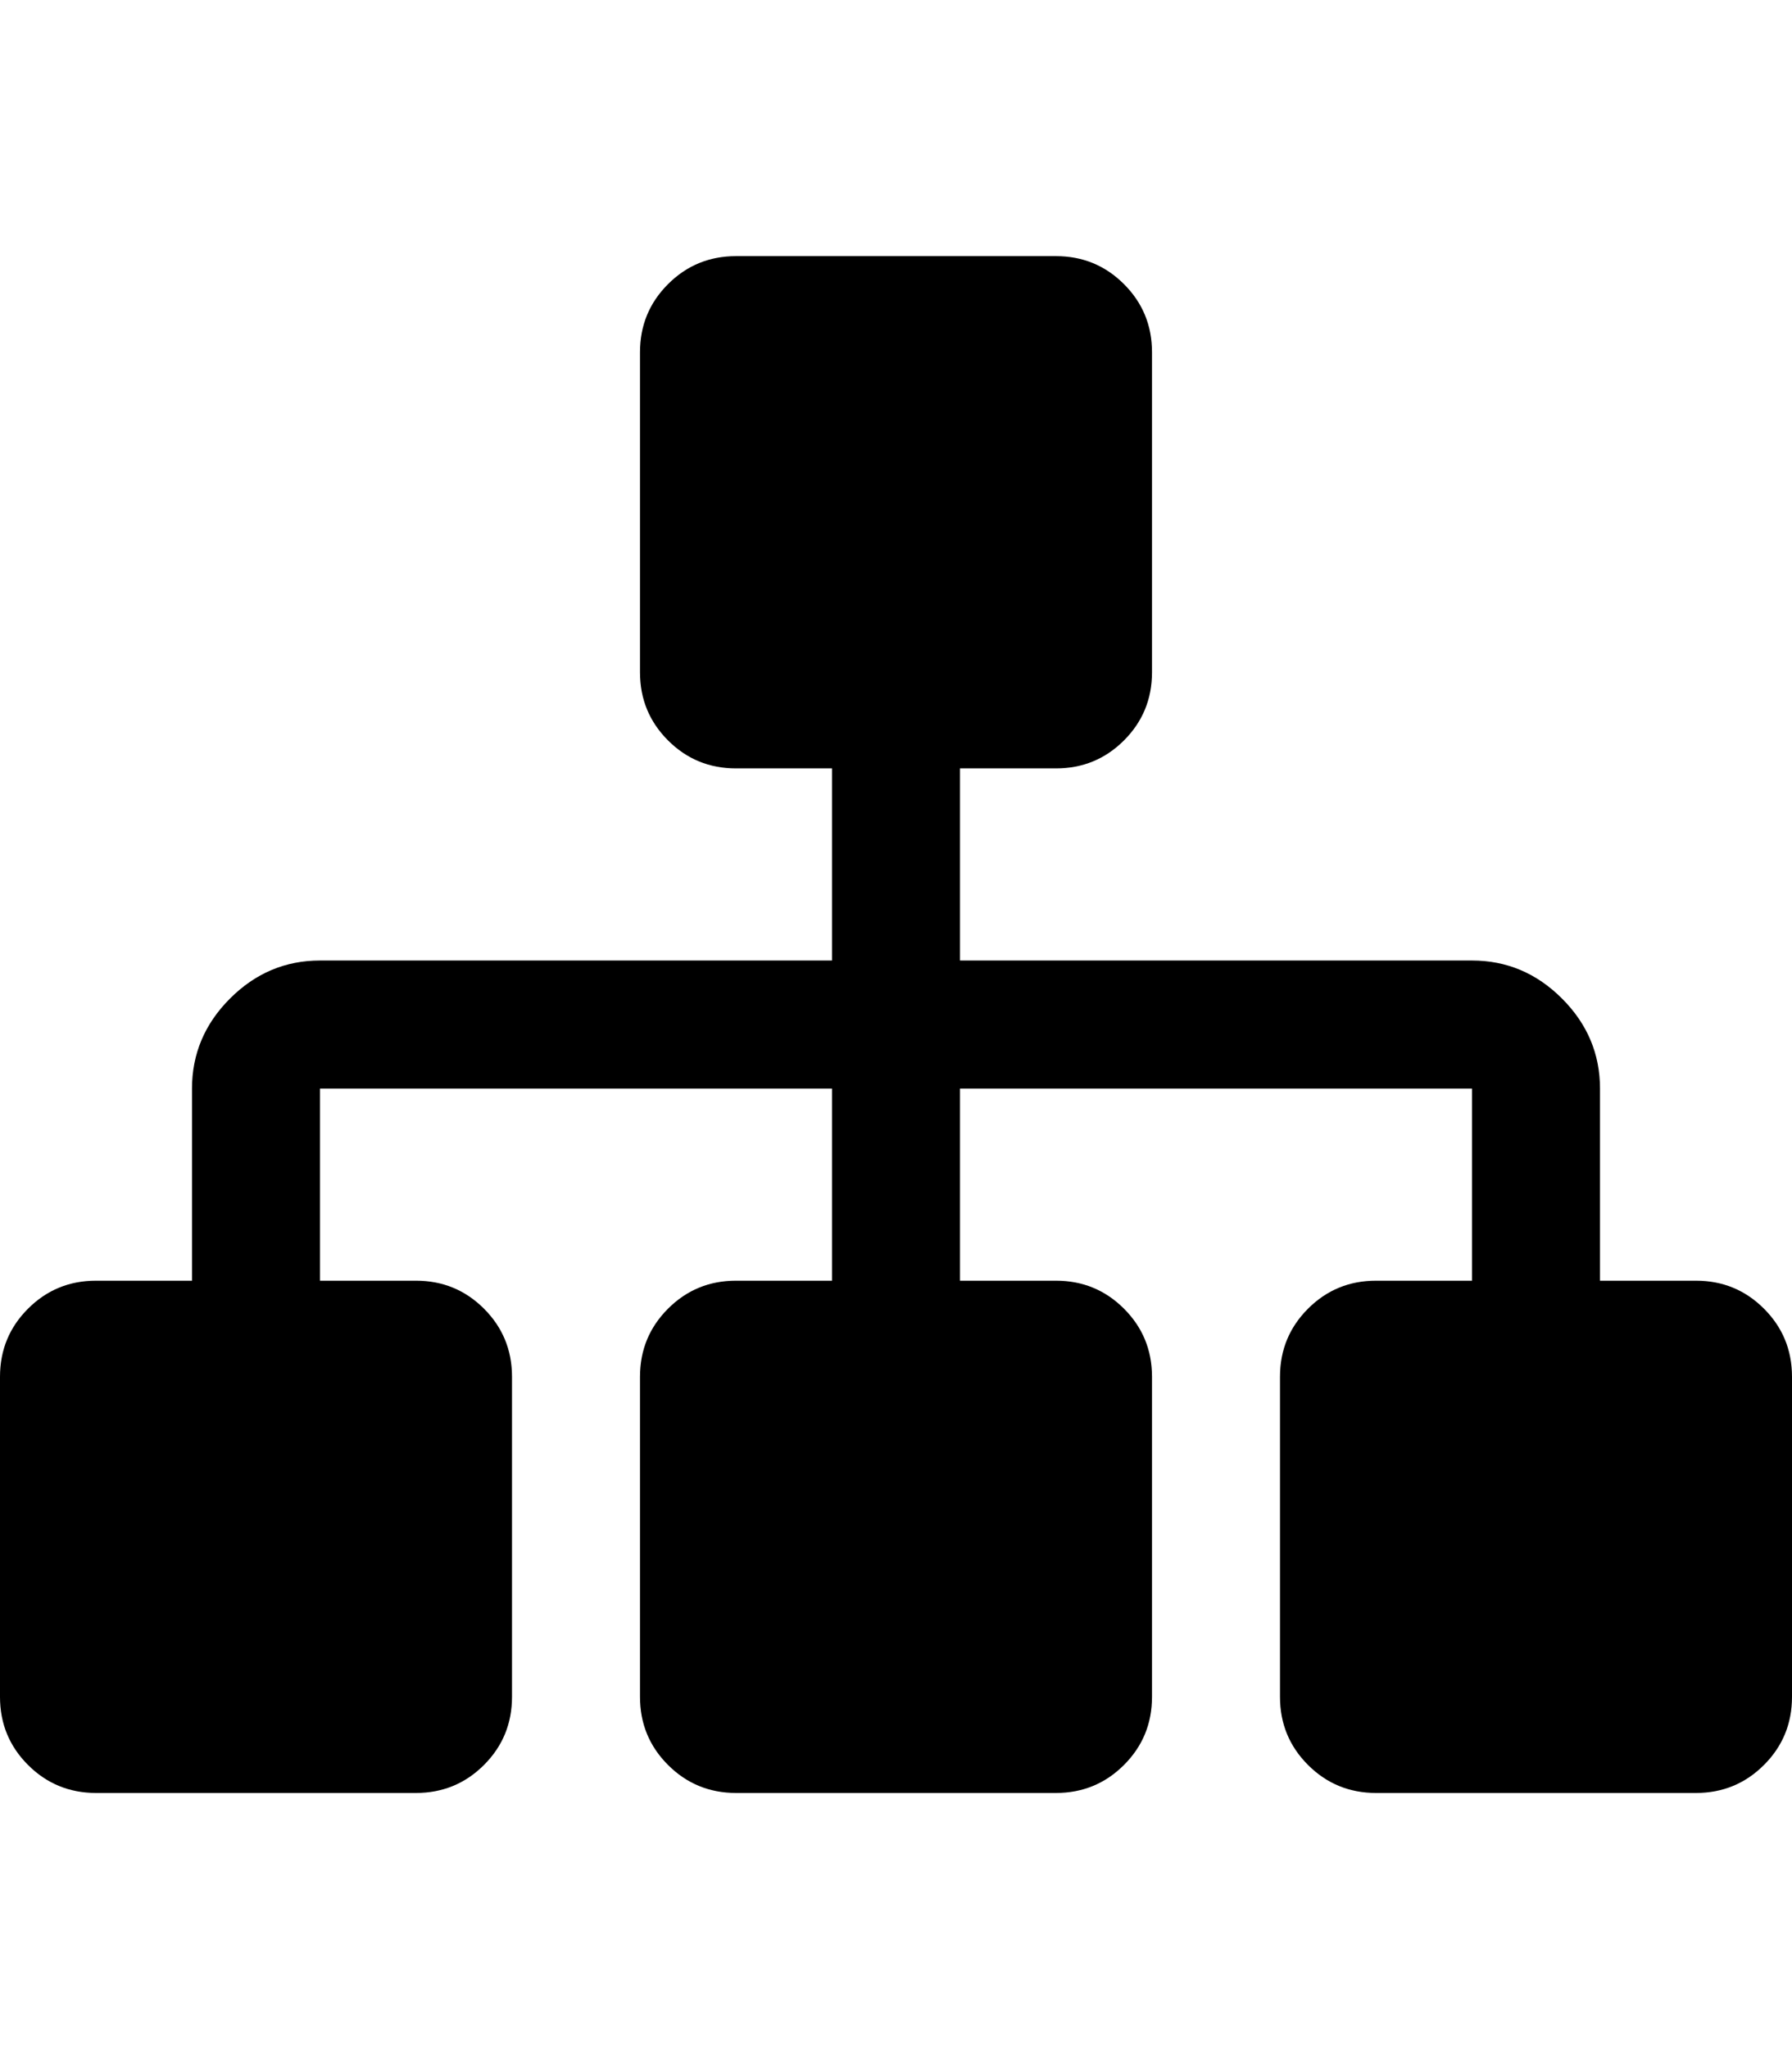 <?xml version="1.0" ?><svg contentScriptType="text/ecmascript" contentStyleType="text/css" enable-background="new 0 0 2048 2048" height="2048px" id="Layer_1" preserveAspectRatio="xMidYMid meet" version="1.1" viewBox="0.0 0 1792.0 2048" width="1792.0px" xml:space="preserve" xmlns="http://www.w3.org/2000/svg" xmlns:xlink="http://www.w3.org/1999/xlink" zoomAndPan="magnify"><path d="M1792,1376v320c0,26.667-9.333,49.333-28,68s-41.333,28-68,28h-320c-26.667,0-49.333-9.333-68-28s-28-41.333-28-68v-320  c0-26.667,9.333-49.333,28-68s41.333-28,68-28h96v-192H960v192h96c26.667,0,49.333,9.333,68,28s28,41.333,28,68v320  c0,26.667-9.333,49.333-28,68s-41.333,28-68,28H736c-26.667,0-49.333-9.333-68-28s-28-41.333-28-68v-320  c0-26.667,9.333-49.333,28-68s41.333-28,68-28h96v-192H320v192h96c26.667,0,49.333,9.333,68,28s28,41.333,28,68v320  c0,26.667-9.333,49.333-28,68s-41.333,28-68,28H96c-26.667,0-49.333-9.333-68-28s-28-41.333-28-68v-320c0-26.667,9.333-49.333,28-68  s41.333-28,68-28h96v-192c0-34.667,12.667-64.667,38-90s55.333-38,90-38h512V768h-96c-26.667,0-49.333-9.333-68-28s-28-41.333-28-68  V352c0-26.667,9.333-49.333,28-68s41.333-28,68-28h320c26.667,0,49.333,9.333,68,28s28,41.333,28,68v320  c0,26.667-9.333,49.333-28,68s-41.333,28-68,28h-96v192h512c34.667,0,64.667,12.667,90,38s38,55.333,38,90v192h96  c26.667,0,49.333,9.333,68,28S1792,1349.333,1792,1376z"/></svg>